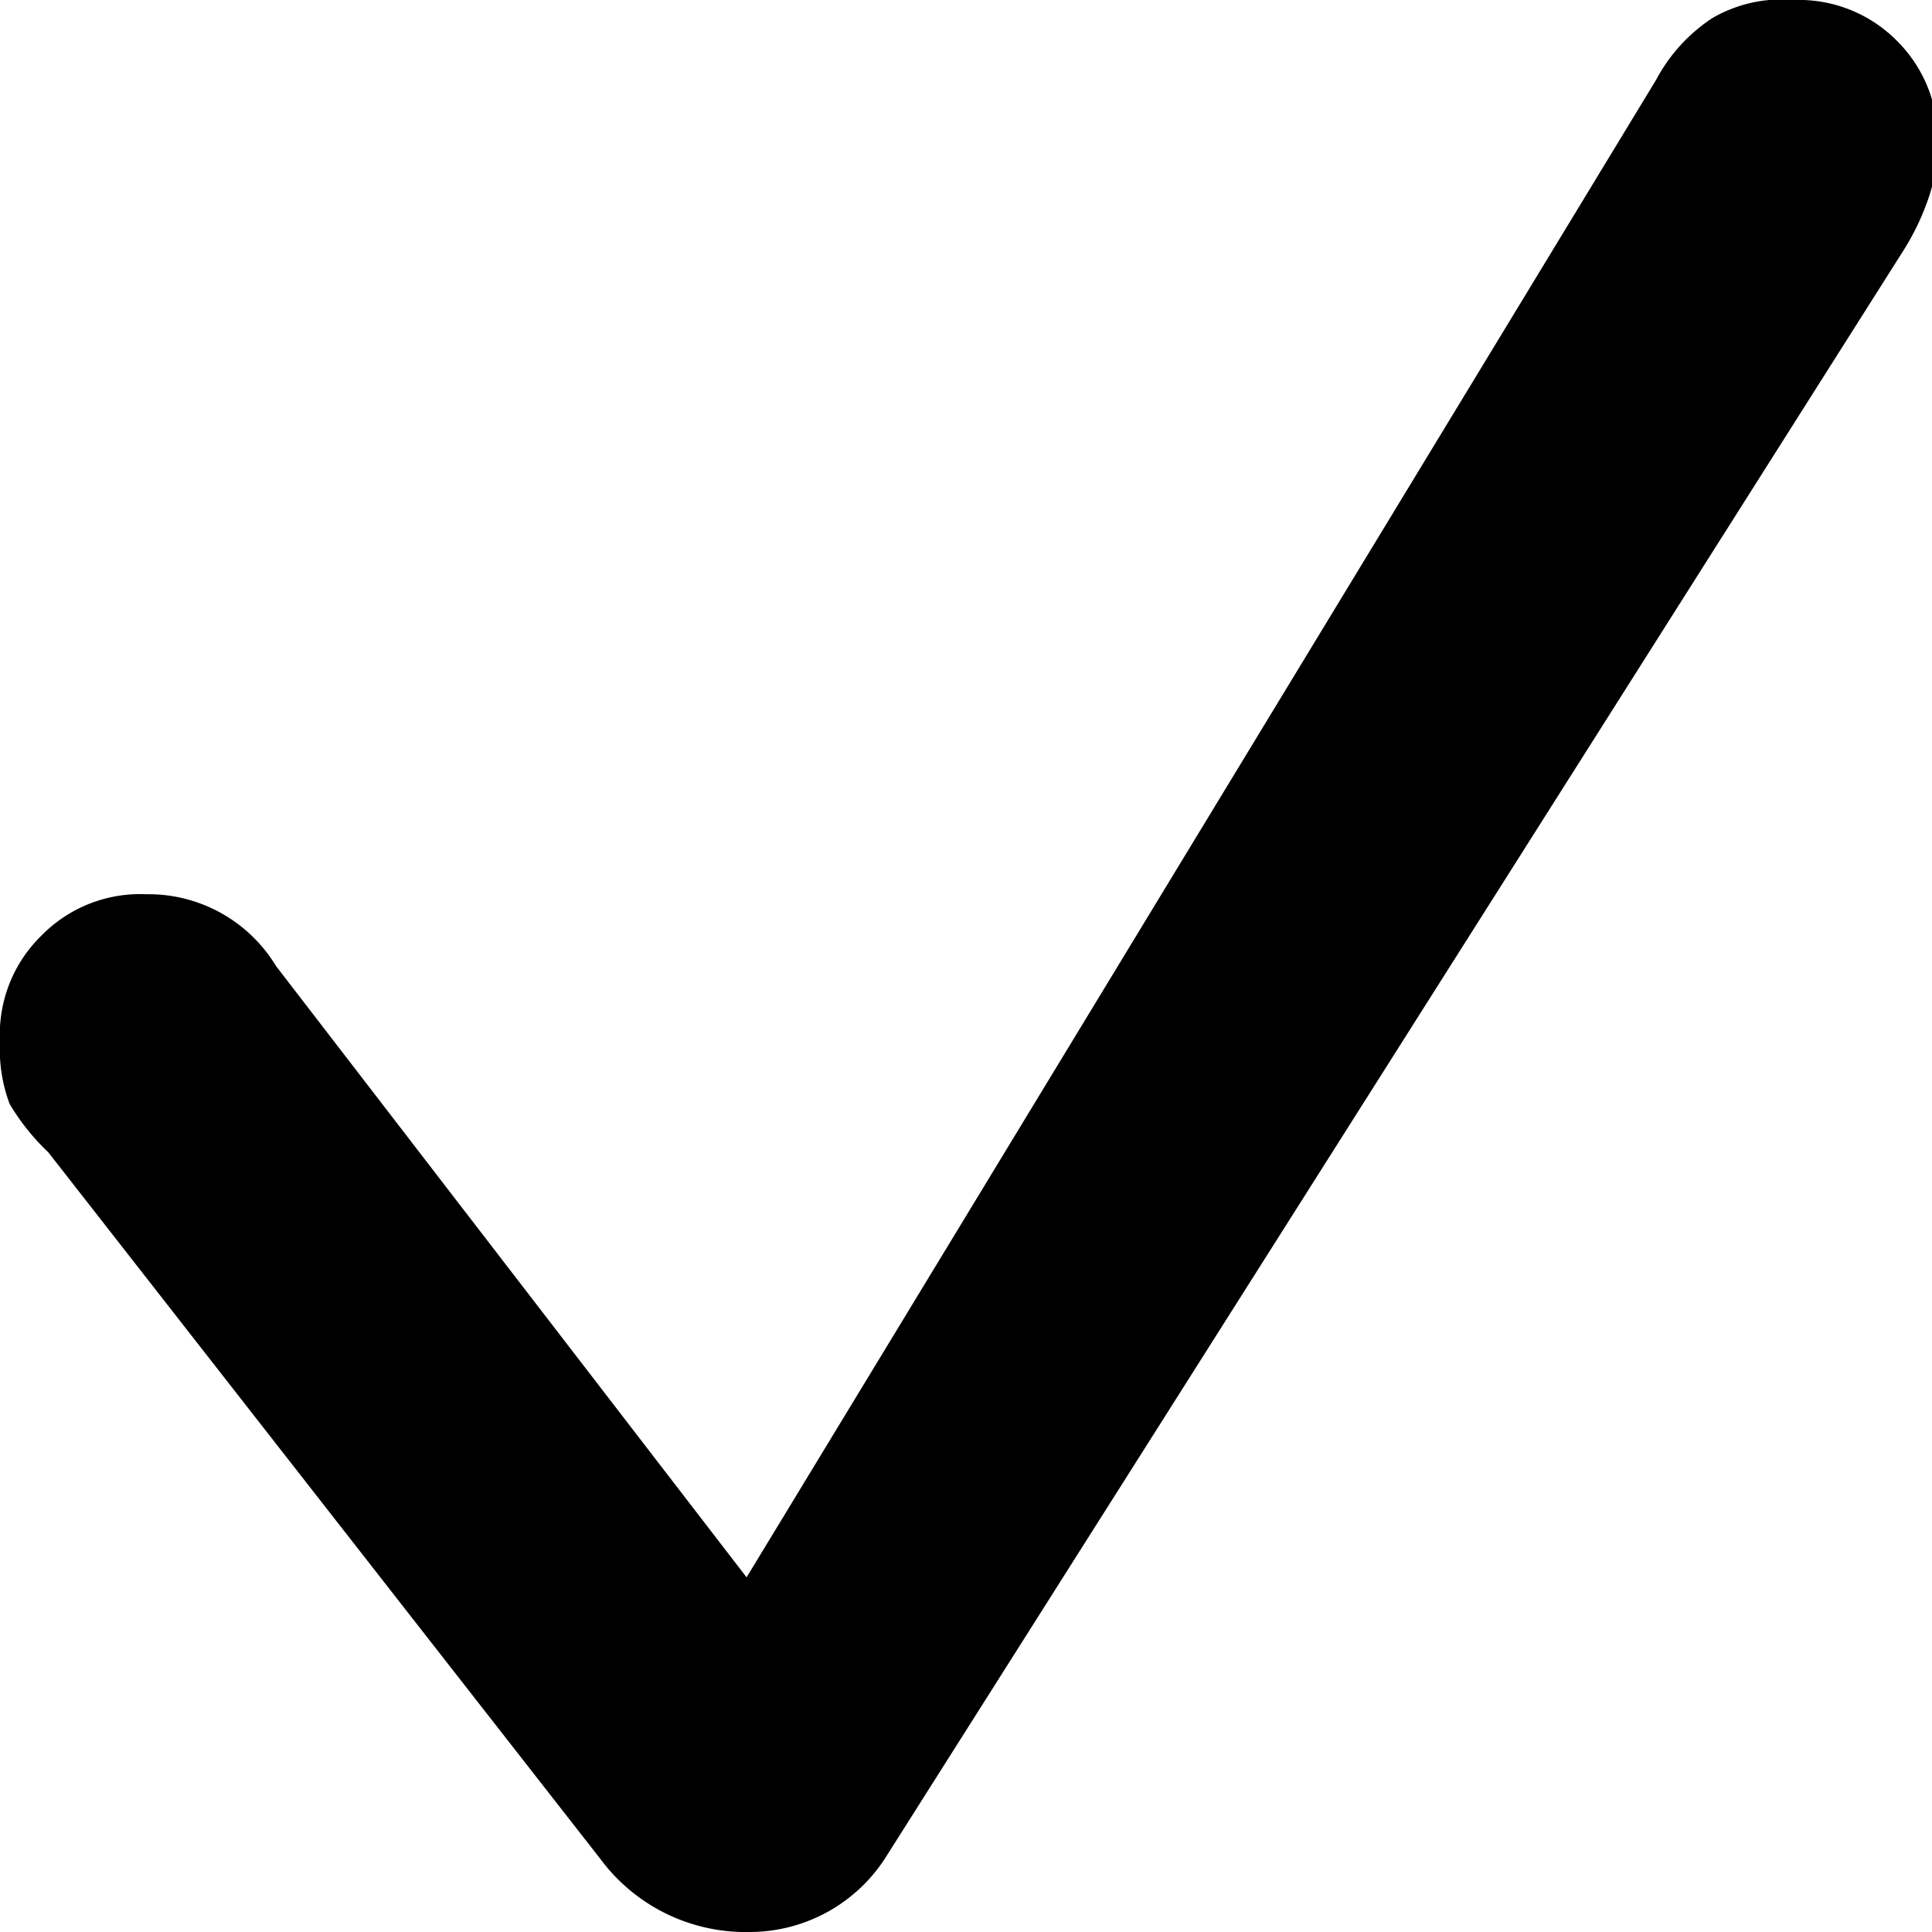 <svg xmlns="http://www.w3.org/2000/svg" viewBox="0 0 14 14"><g id="Layer_2" data-name="Layer 2"><g id="Layer_2-2" data-name="Layer 2"><path d="M4.35,13.47l-4-5.12A1.63,1.63,0,0,1,.07,8,1.12,1.12,0,0,1,0,7.55a1,1,0,0,1,.3-.77,1,1,0,0,1,.76-.3A1.08,1.08,0,0,1,2,7l3.41,4.43L12,.58a1.22,1.22,0,0,1,.41-.45A1,1,0,0,1,13,0a1,1,0,0,1,.75.3,1,1,0,0,1,.29.76,1.23,1.23,0,0,1-.06.36,1.79,1.79,0,0,1-.19.4L6.43,13.44a1.17,1.17,0,0,1-1,.56A1.31,1.31,0,0,1,4.35,13.47Z"/></g></g></svg>